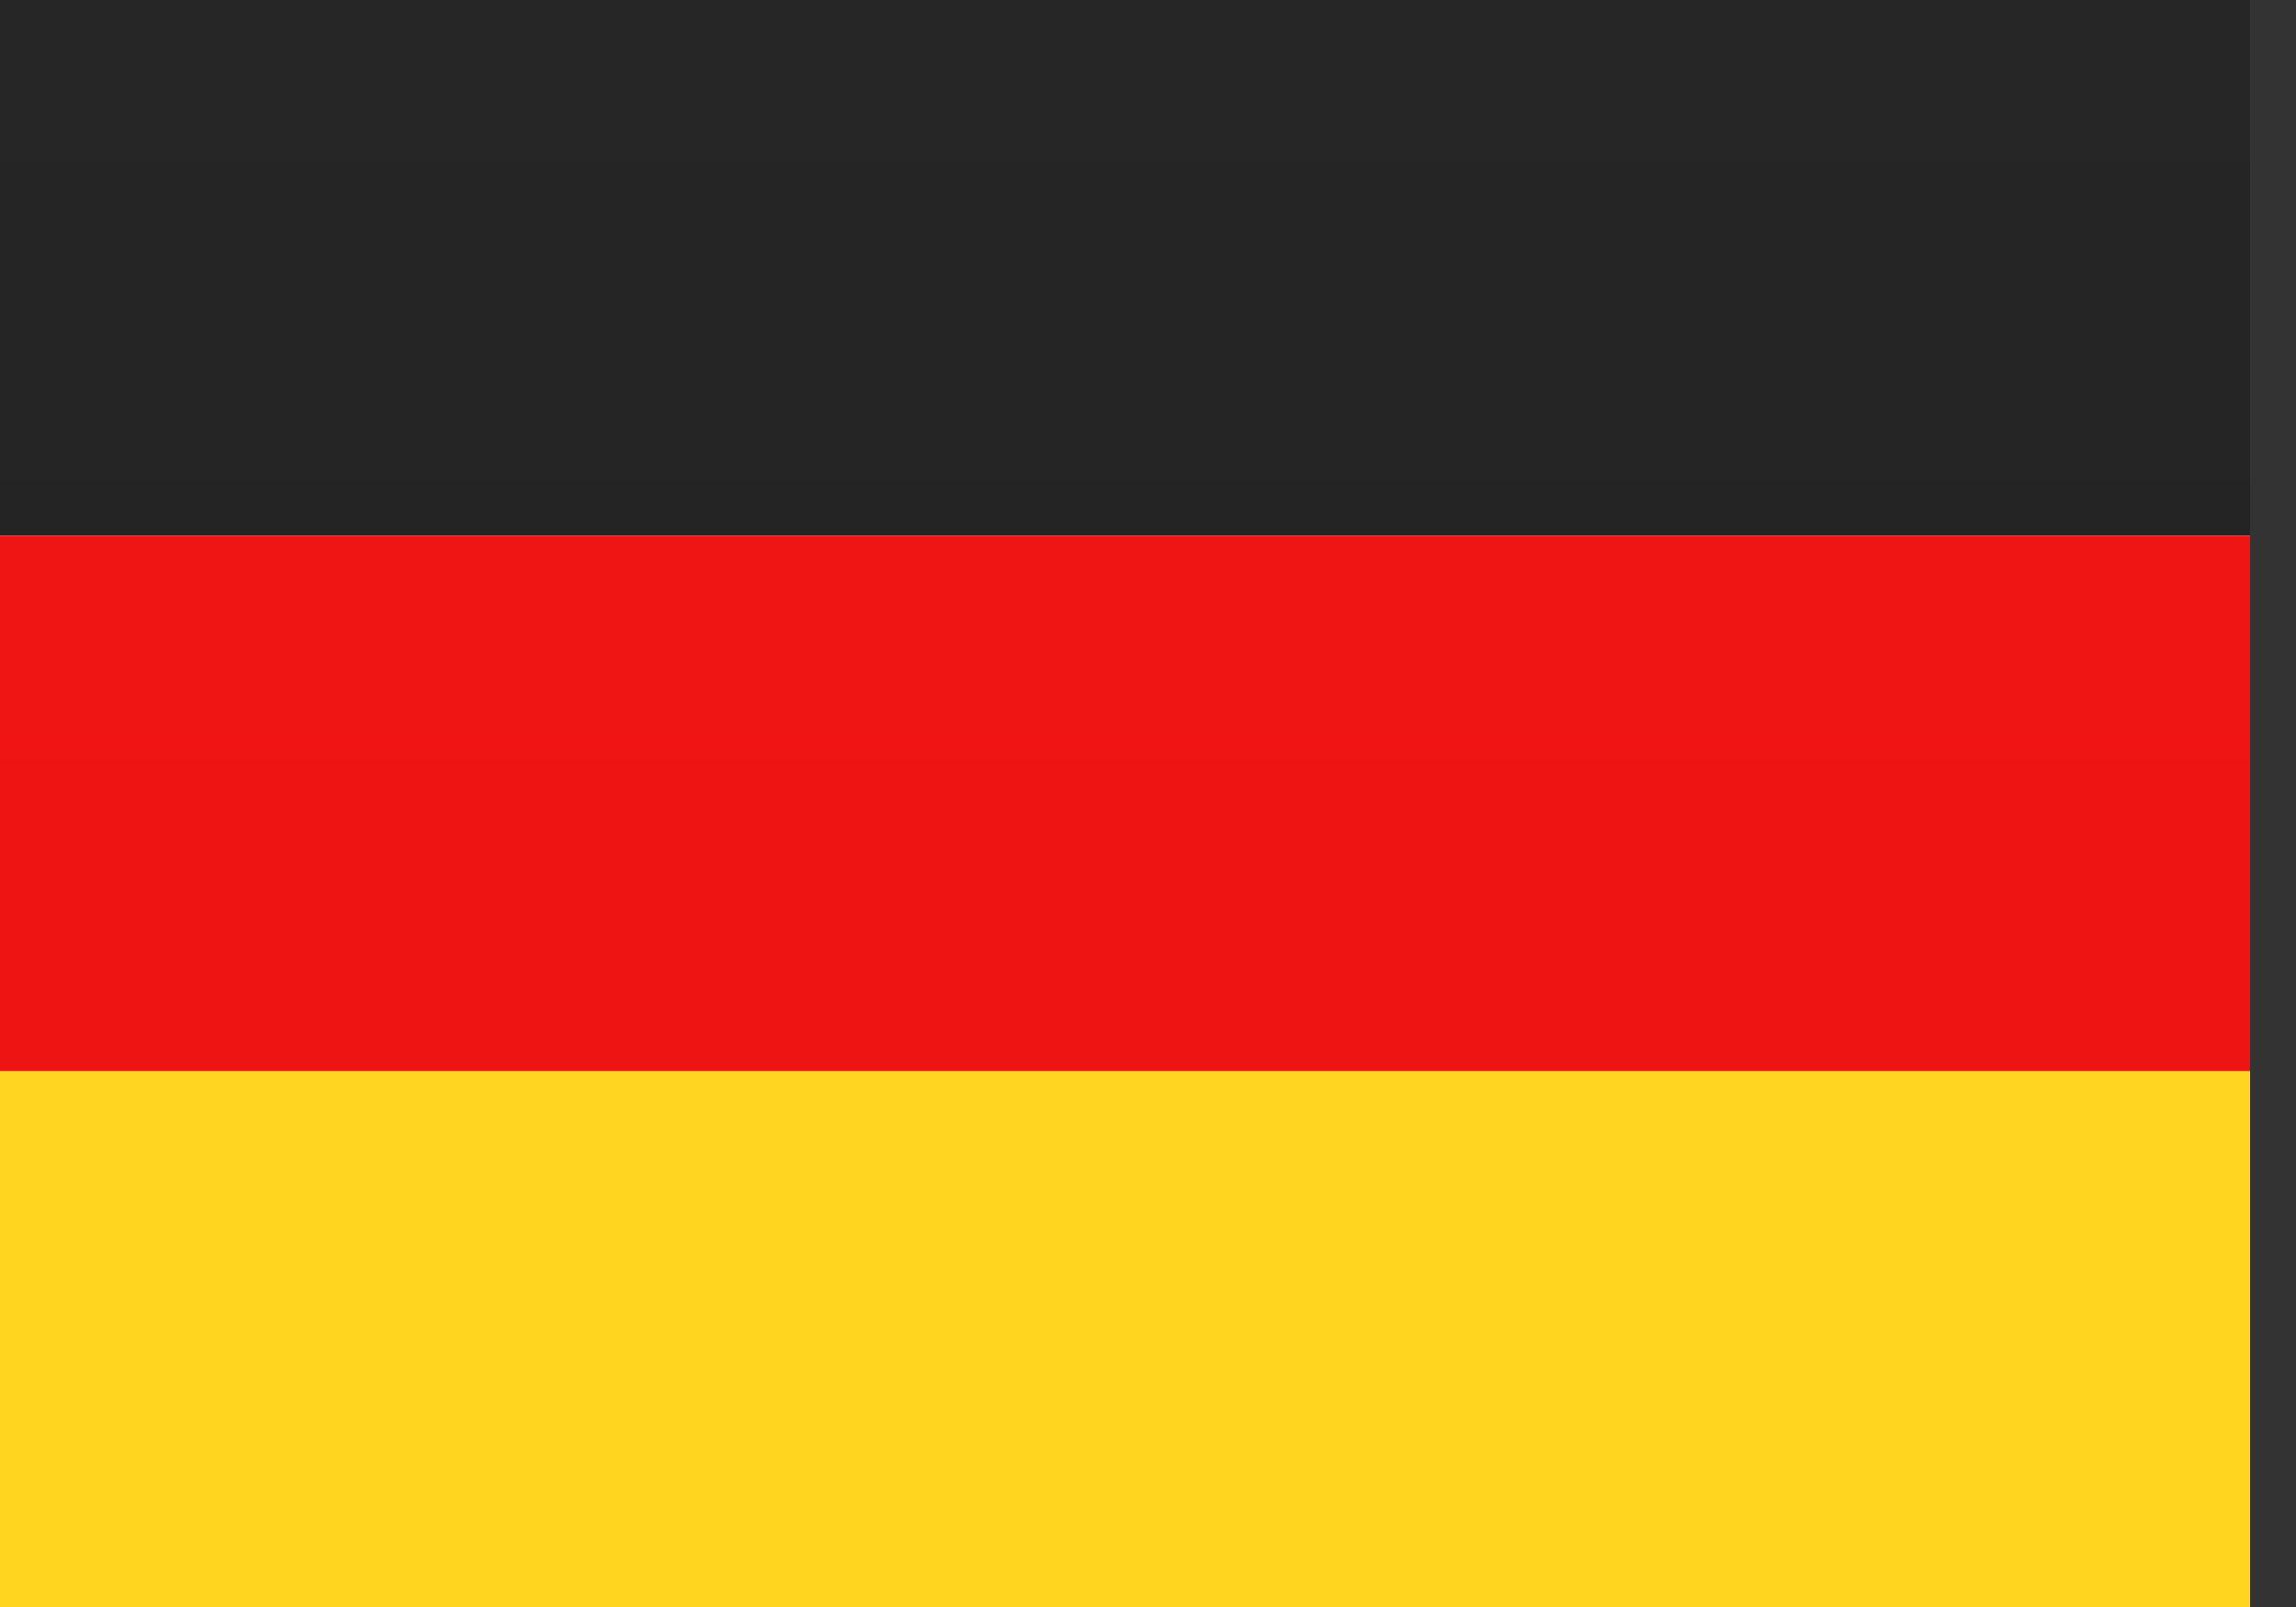 <svg width="30" height="21" viewBox="0 0 30 21" fill="none" xmlns="http://www.w3.org/2000/svg">
<rect x="0" y="0" width="30" height="21" fill="#333333" stroke="none"/>
<path fill-rule="evenodd" clip-rule="evenodd" d="M0 0H29.4V21H0V0Z" fill="url(#paint0_linear_697_39835)"/>
<path fill-rule="evenodd" clip-rule="evenodd" d="M0 0H29.4V7H0V0Z" fill="url(#paint1_linear_697_39835)"/>
<path fill-rule="evenodd" clip-rule="evenodd" d="M0 7H29.4V14H0V7Z" fill="url(#paint2_linear_697_39835)"/>
<path fill-rule="evenodd" clip-rule="evenodd" d="M0 14H29.4V21H0V14Z" fill="url(#paint3_linear_697_39835)"/>
<defs>
<linearGradient id="paint0_linear_697_39835" x1="308.696" y1="0" x2="308.696" y2="314.996" gradientUnits="userSpaceOnUse">
<stop stop-color="white"/>
<stop offset="1" stop-color="#F0F0F0"/>
</linearGradient>
<linearGradient id="paint1_linear_697_39835" x1="308.696" y1="0" x2="308.696" y2="104.999" gradientUnits="userSpaceOnUse">
<stop stop-color="#262626"/>
<stop offset="1" stop-color="#0D0D0D"/>
</linearGradient>
<linearGradient id="paint2_linear_697_39835" x1="308.696" y1="7" x2="308.696" y2="111.999" gradientUnits="userSpaceOnUse">
<stop stop-color="#F01515"/>
<stop offset="1" stop-color="#DE0000"/>
</linearGradient>
<linearGradient id="paint3_linear_697_39835" x1="308.696" y1="14" x2="308.696" y2="118.999" gradientUnits="userSpaceOnUse">
<stop stop-color="#FFD521"/>
<stop offset="1" stop-color="#FFCF00"/>
</linearGradient>
</defs>
</svg>
